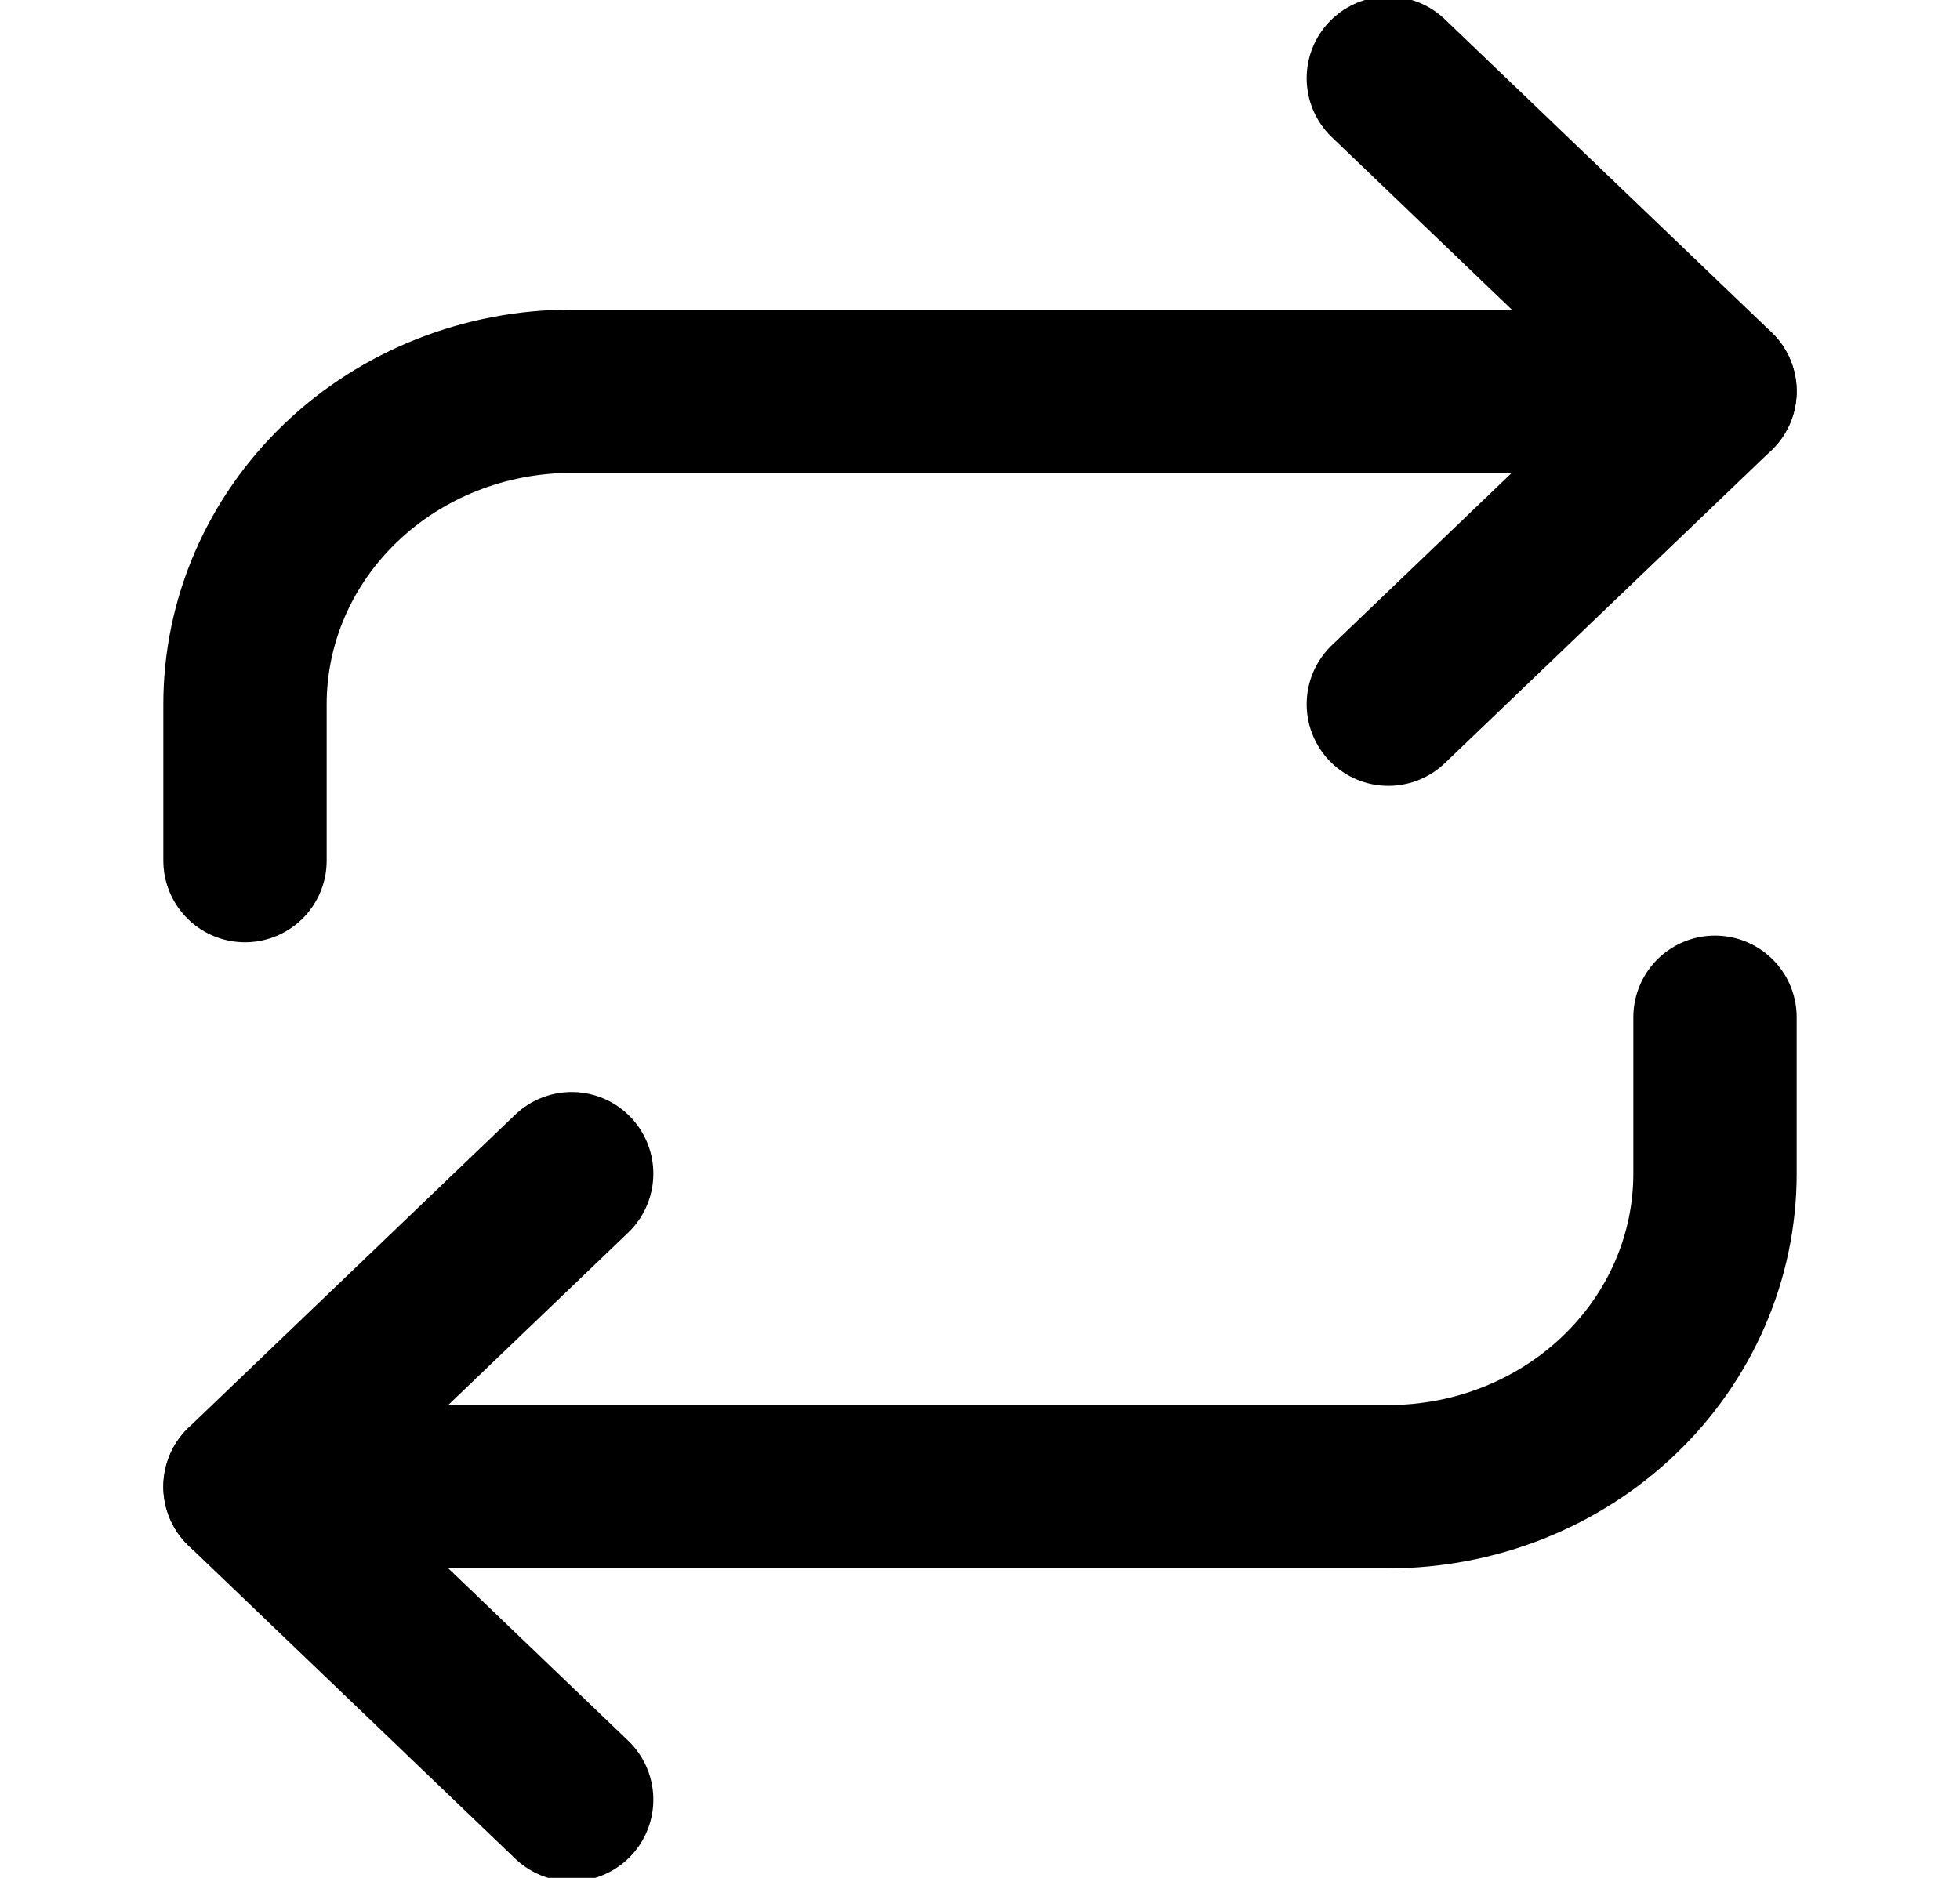 <svg width="24" height="23" viewBox="0 0 24 23" fill="none" xmlns="http://www.w3.org/2000/svg">
<g clip-path="url(#clip0_47_536)">
<path d="M7 22.042L3 18.208L7 14.375" stroke="black" stroke-width="2" stroke-linecap="round" stroke-linejoin="round"/>
<path d="M21 12.459V14.375C21 15.392 20.579 16.367 19.828 17.086C19.078 17.805 18.061 18.209 17 18.209H3" stroke="black" stroke-width="2" stroke-linecap="round" stroke-linejoin="round"/>
<path d="M17 0.958L21 4.792L17 8.625" stroke="black" stroke-width="2" stroke-linecap="round" stroke-linejoin="round"/>
<path d="M3 10.541V8.625C3 7.608 3.421 6.633 4.172 5.914C4.922 5.195 5.939 4.792 7 4.792H21" stroke="black" stroke-width="2" stroke-linecap="round" stroke-linejoin="round"/>
</g>
<defs>
<clipPath id="clip0_47_536">
<rect width="24" height="23" fill="white"/>
</clipPath>
</defs>
</svg>
